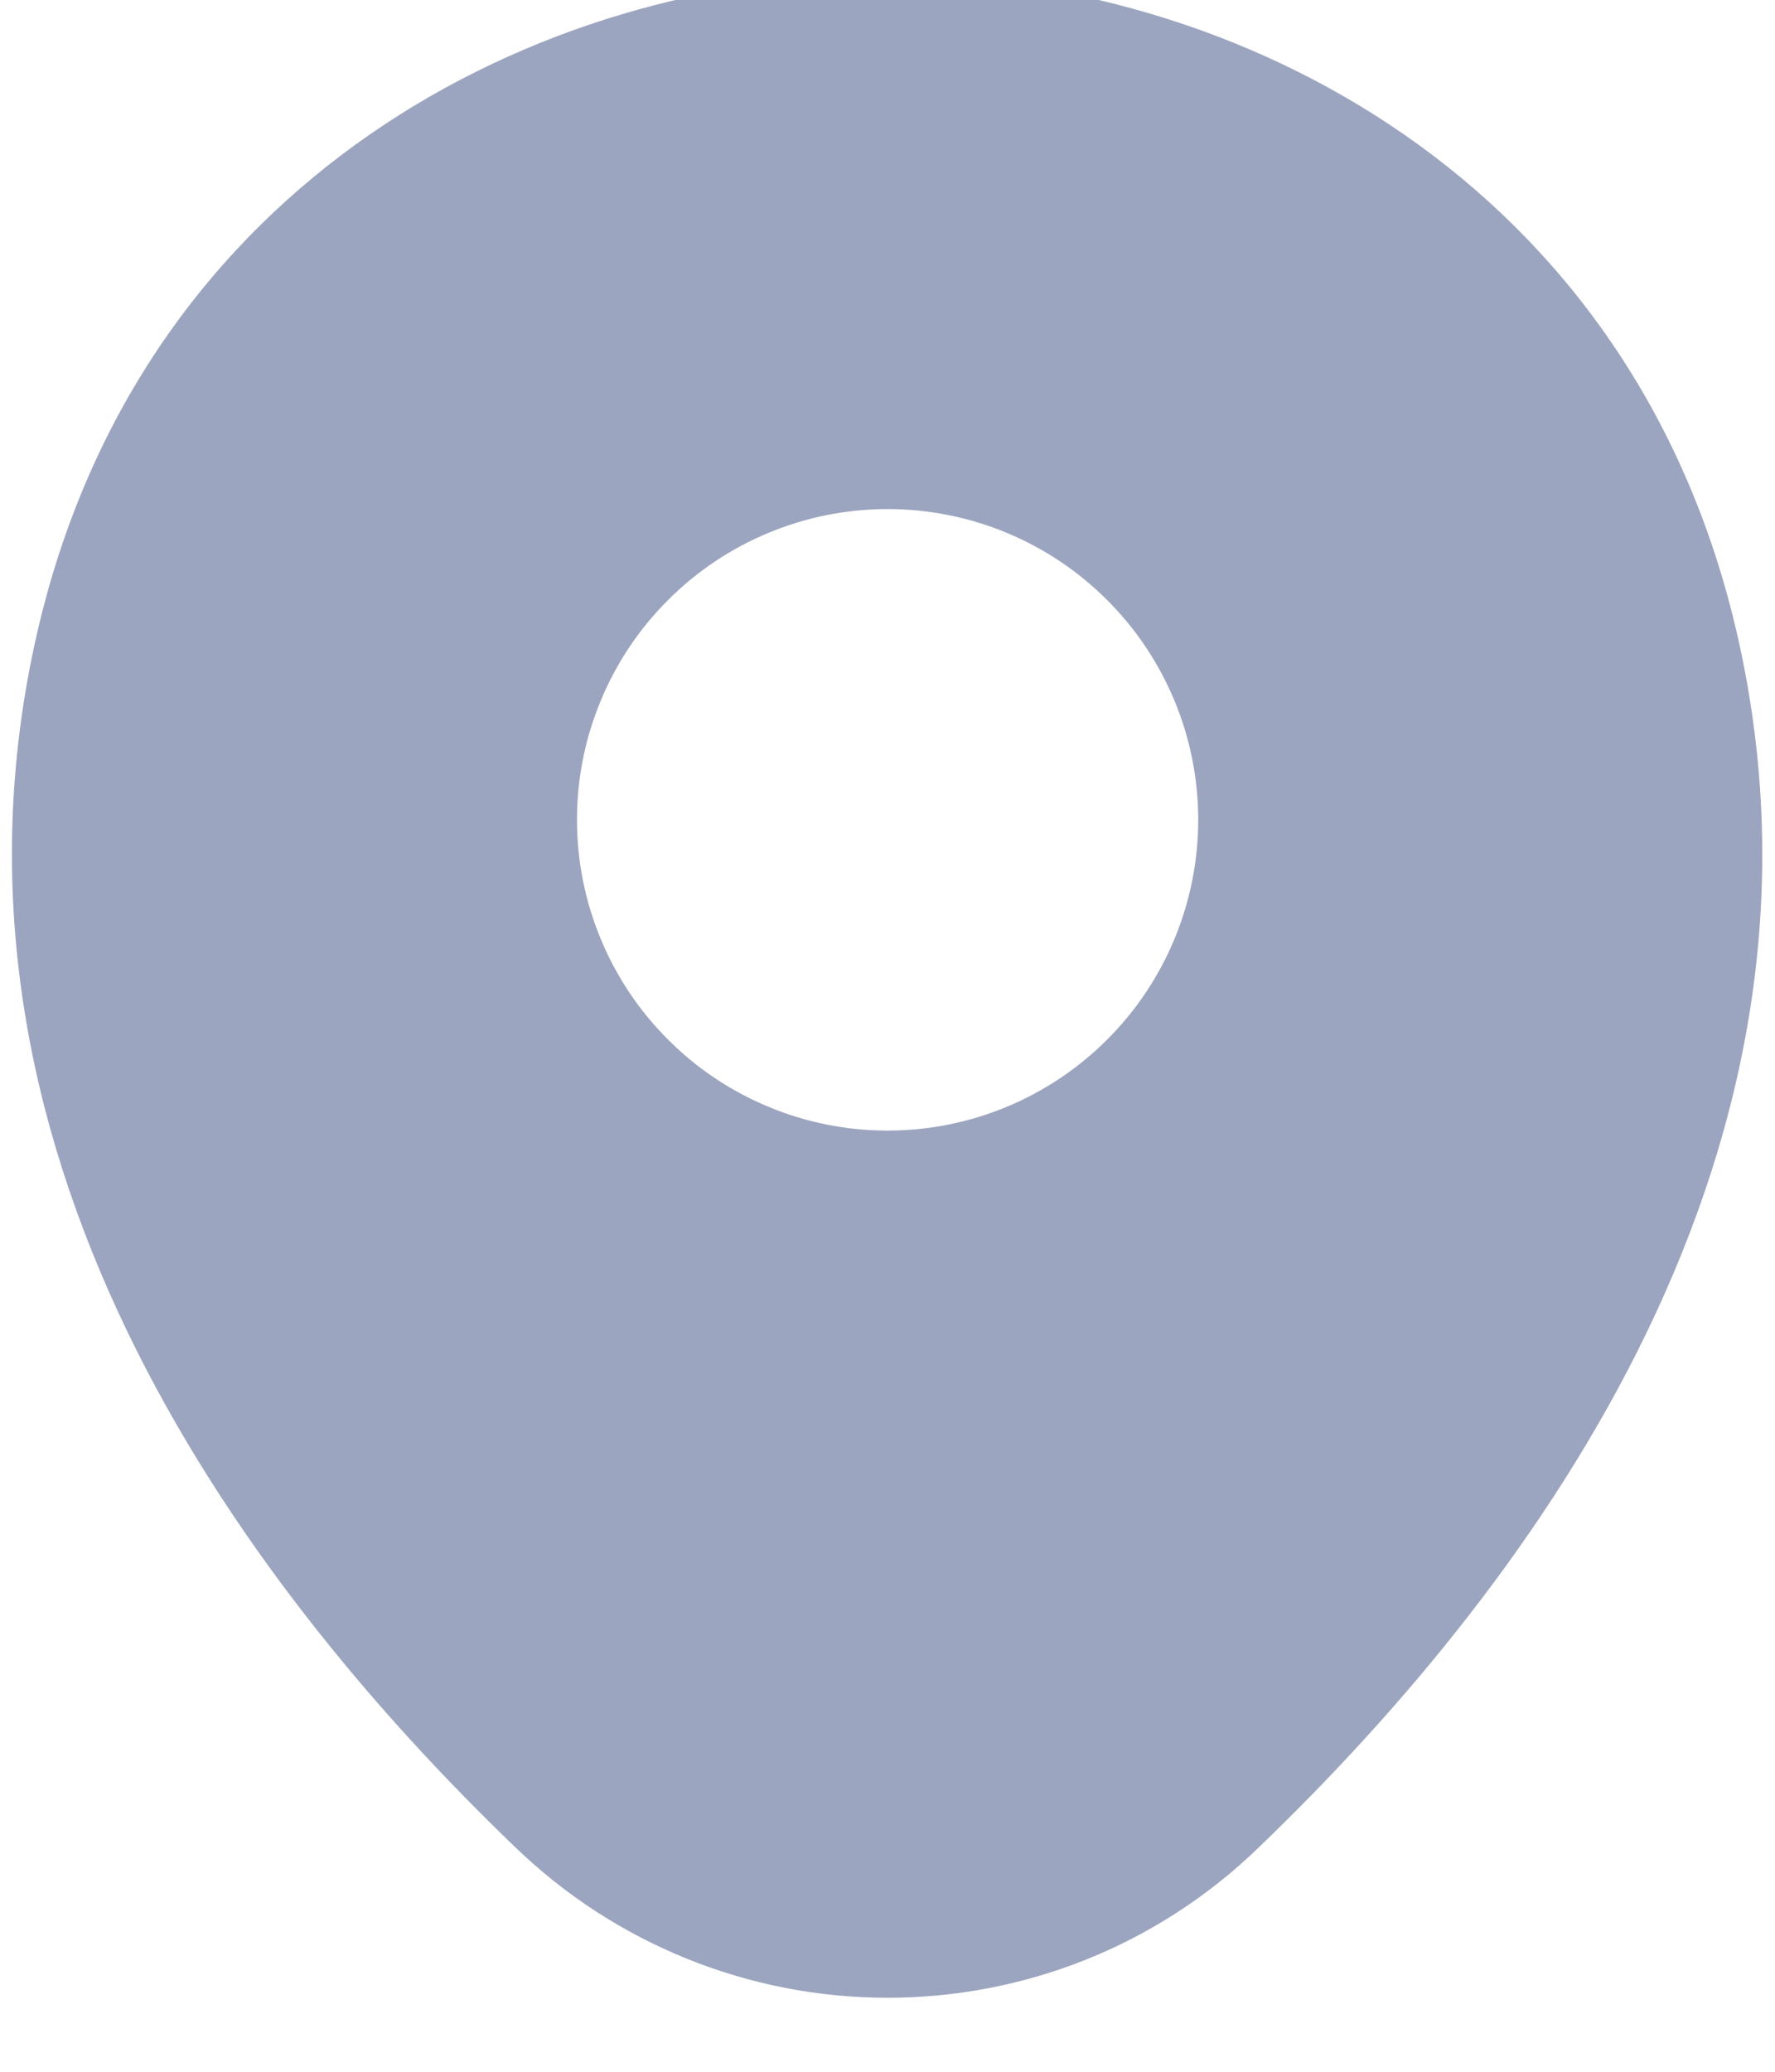 <svg width="18" height="21" viewBox="0 0 18 21" fill="none" xmlns="http://www.w3.org/2000/svg">
<path d="M17.621 6.45C16.571 1.83 12.541 -0.25 9.001 -0.25H8.991C5.461 -0.25 1.421 1.82 0.371 6.44C-0.799 11.6 2.361 15.97 5.221 18.72C6.235 19.701 7.59 20.25 9.001 20.25C10.361 20.25 11.721 19.74 12.771 18.72C15.631 15.97 18.791 11.61 17.621 6.45ZM9.001 11.46C8.587 11.46 8.178 11.379 7.796 11.22C7.413 11.062 7.066 10.83 6.774 10.537C6.481 10.245 6.249 9.898 6.091 9.515C5.932 9.133 5.851 8.724 5.851 8.31C5.851 7.896 5.932 7.487 6.091 7.105C6.249 6.722 6.481 6.375 6.774 6.083C7.066 5.79 7.413 5.558 7.796 5.4C8.178 5.241 8.587 5.16 9.001 5.16C9.836 5.16 10.638 5.492 11.228 6.083C11.819 6.673 12.151 7.475 12.151 8.31C12.151 9.145 11.819 9.947 11.228 10.537C10.638 11.128 9.836 11.46 9.001 11.46Z" fill="#9CA5BF"/>
</svg>
